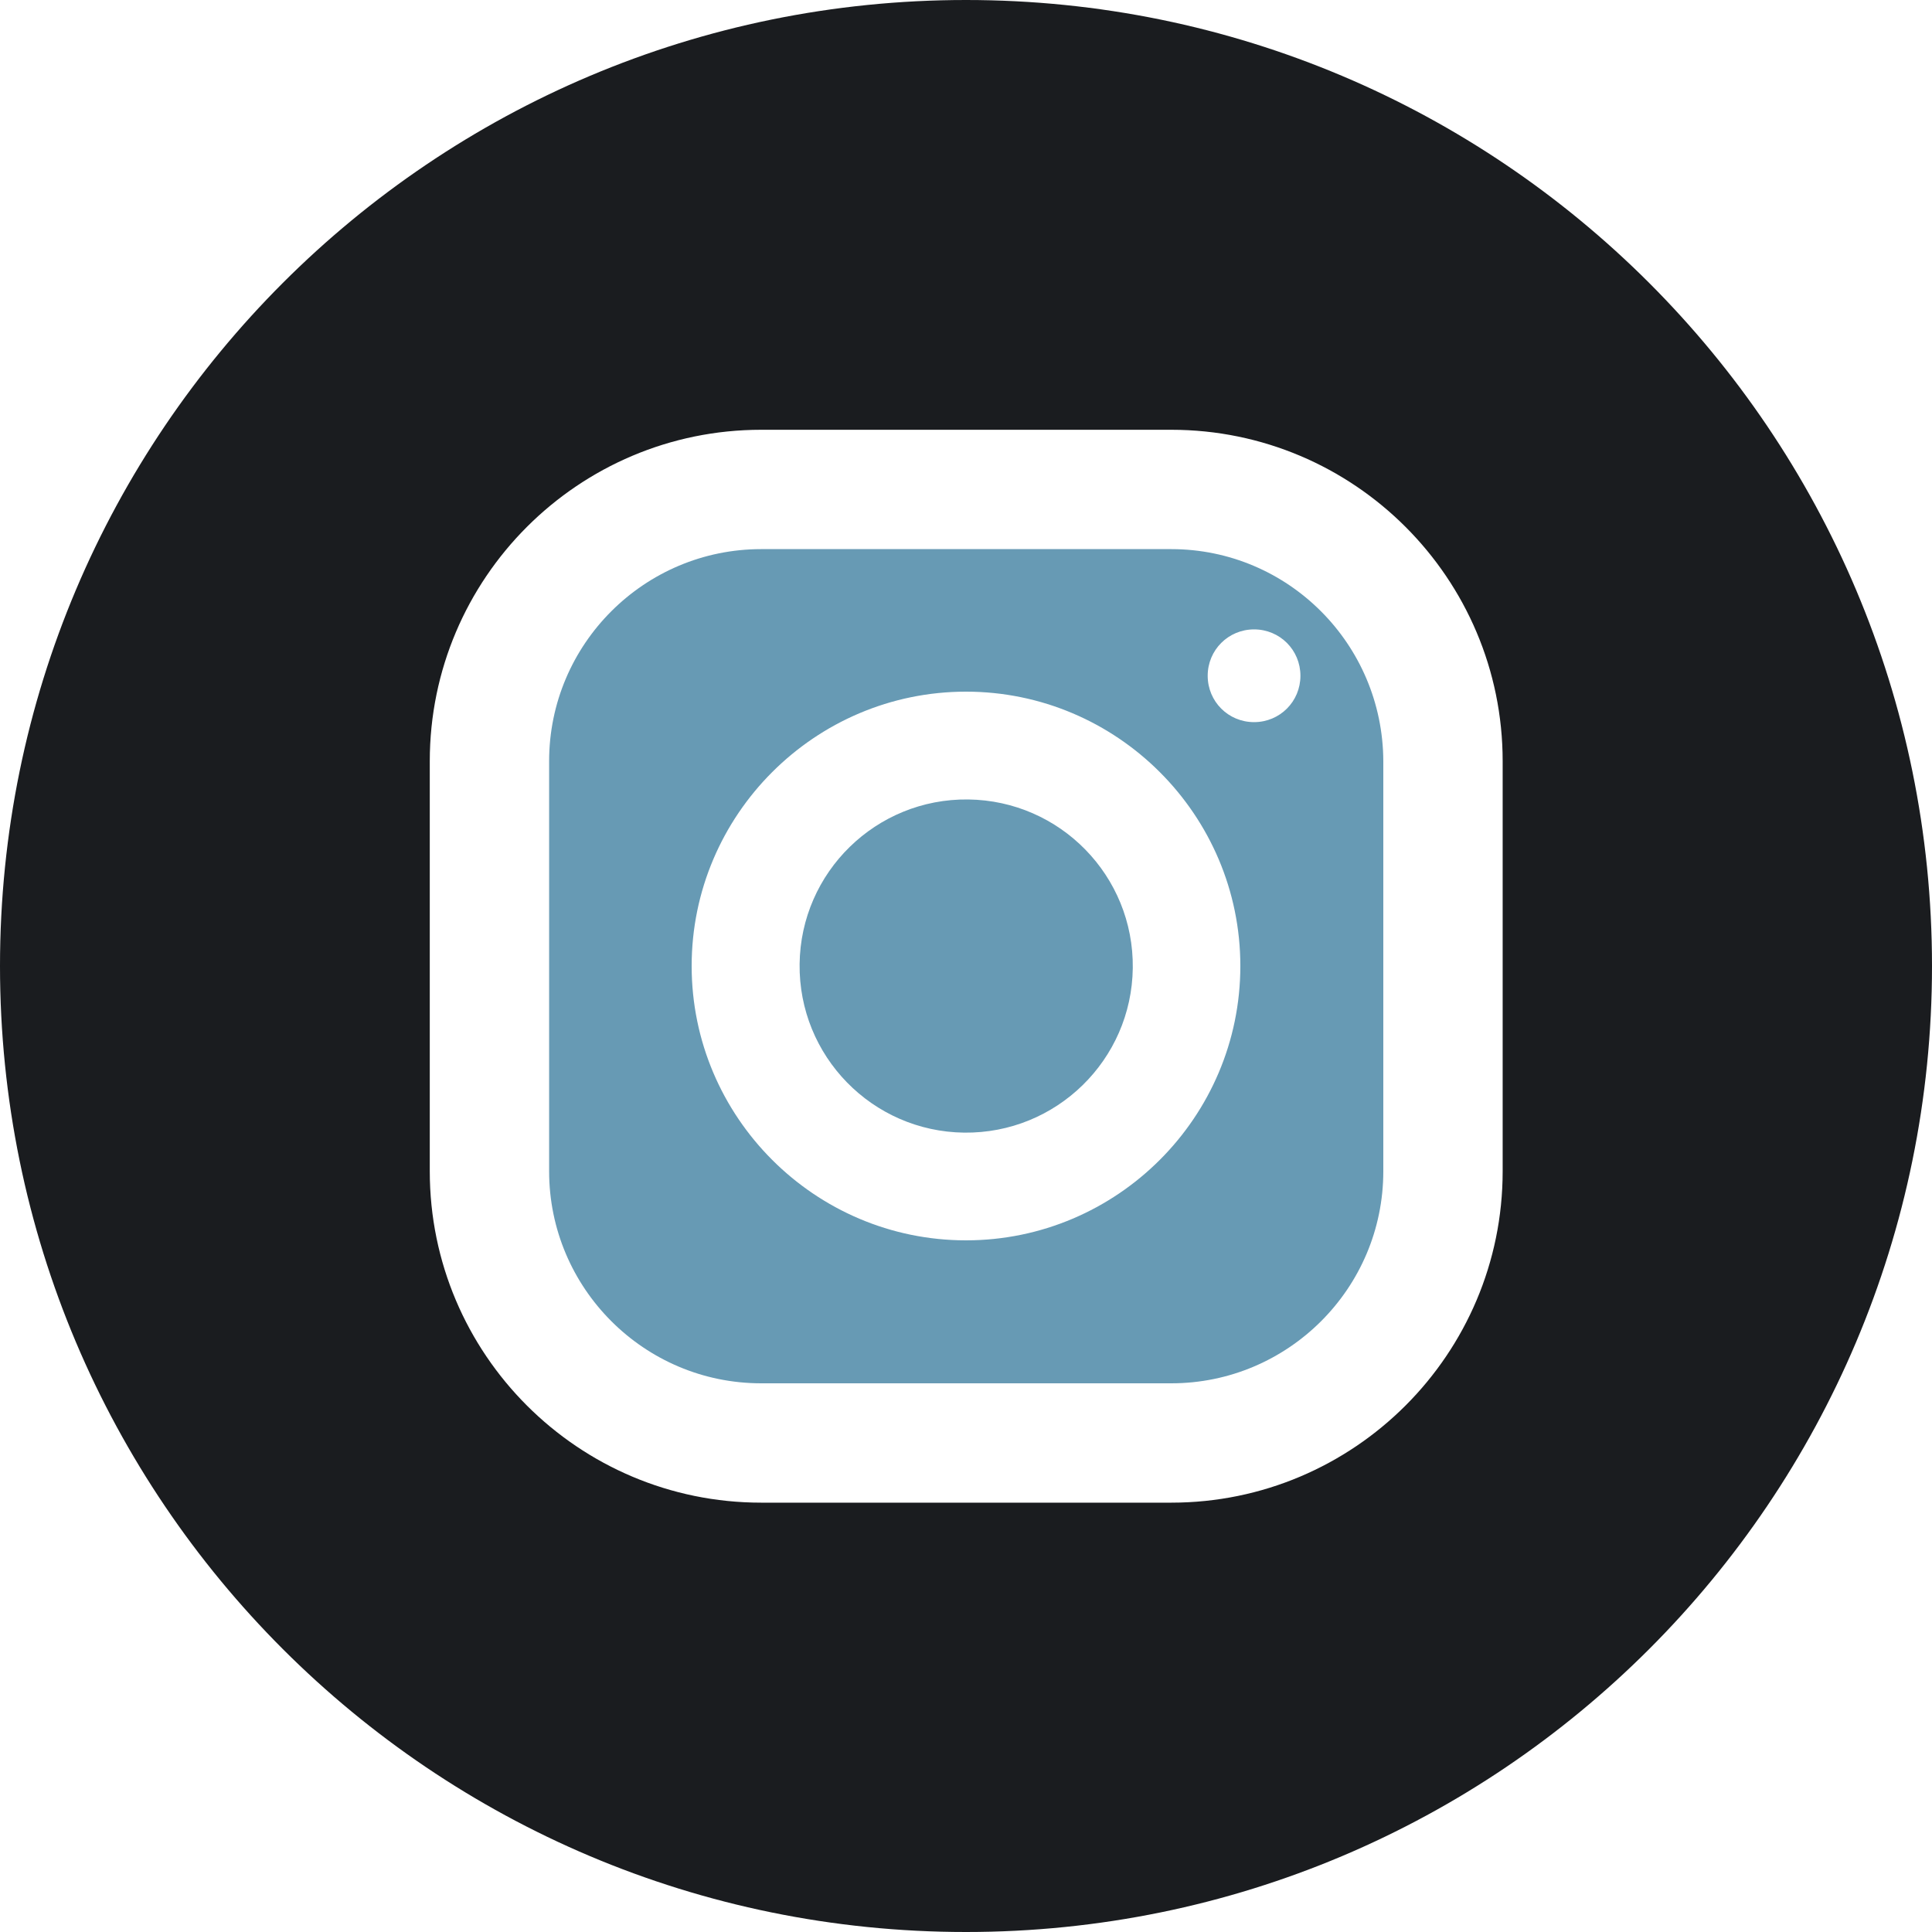 <svg width="40" height="40" viewBox="0 0 40 40" fill="none" xmlns="http://www.w3.org/2000/svg">
<path d="M24.249 11.369H15.76C13.342 11.369 11.369 13.333 11.369 15.76V24.249C11.369 26.667 13.333 28.64 15.76 28.64H24.249C26.667 28.64 28.64 26.676 28.64 24.249V15.76C28.631 13.333 26.667 11.369 24.249 11.369ZM20 25.68C16.871 25.68 14.32 23.129 14.32 20C14.32 16.871 16.871 14.32 20 14.32C23.129 14.32 25.68 16.871 25.68 20C25.68 23.129 23.129 25.68 20 25.68ZM25.964 14.951C25.431 14.951 25.004 14.524 25.004 13.991C25.004 13.458 25.431 13.031 25.964 13.031C26.498 13.031 26.924 13.458 26.924 13.991C26.924 14.524 26.498 14.951 25.964 14.951Z" fill="#679AB4"/>
<path d="M23.453 20.042C23.476 18.137 21.95 16.575 20.045 16.552C18.14 16.529 16.578 18.055 16.555 19.959C16.532 21.864 18.058 23.427 19.962 23.45C21.867 23.472 23.43 21.947 23.453 20.042Z" fill="#679AB4"/>
<path d="M20 0C8.951 0 0 8.951 0 20C0 31.049 8.951 40 20 40C31.049 40 40 31.049 40 20C40 8.951 31.049 0 20 0ZM31.111 24.249C31.111 28.036 28.036 31.111 24.249 31.111H15.76C11.973 31.111 8.898 28.036 8.898 24.249V15.76C8.898 11.973 11.973 8.898 15.76 8.898H24.249C28.036 8.898 31.111 11.973 31.111 15.76V24.249Z" fill="#1A1C1F"/>
</svg>
